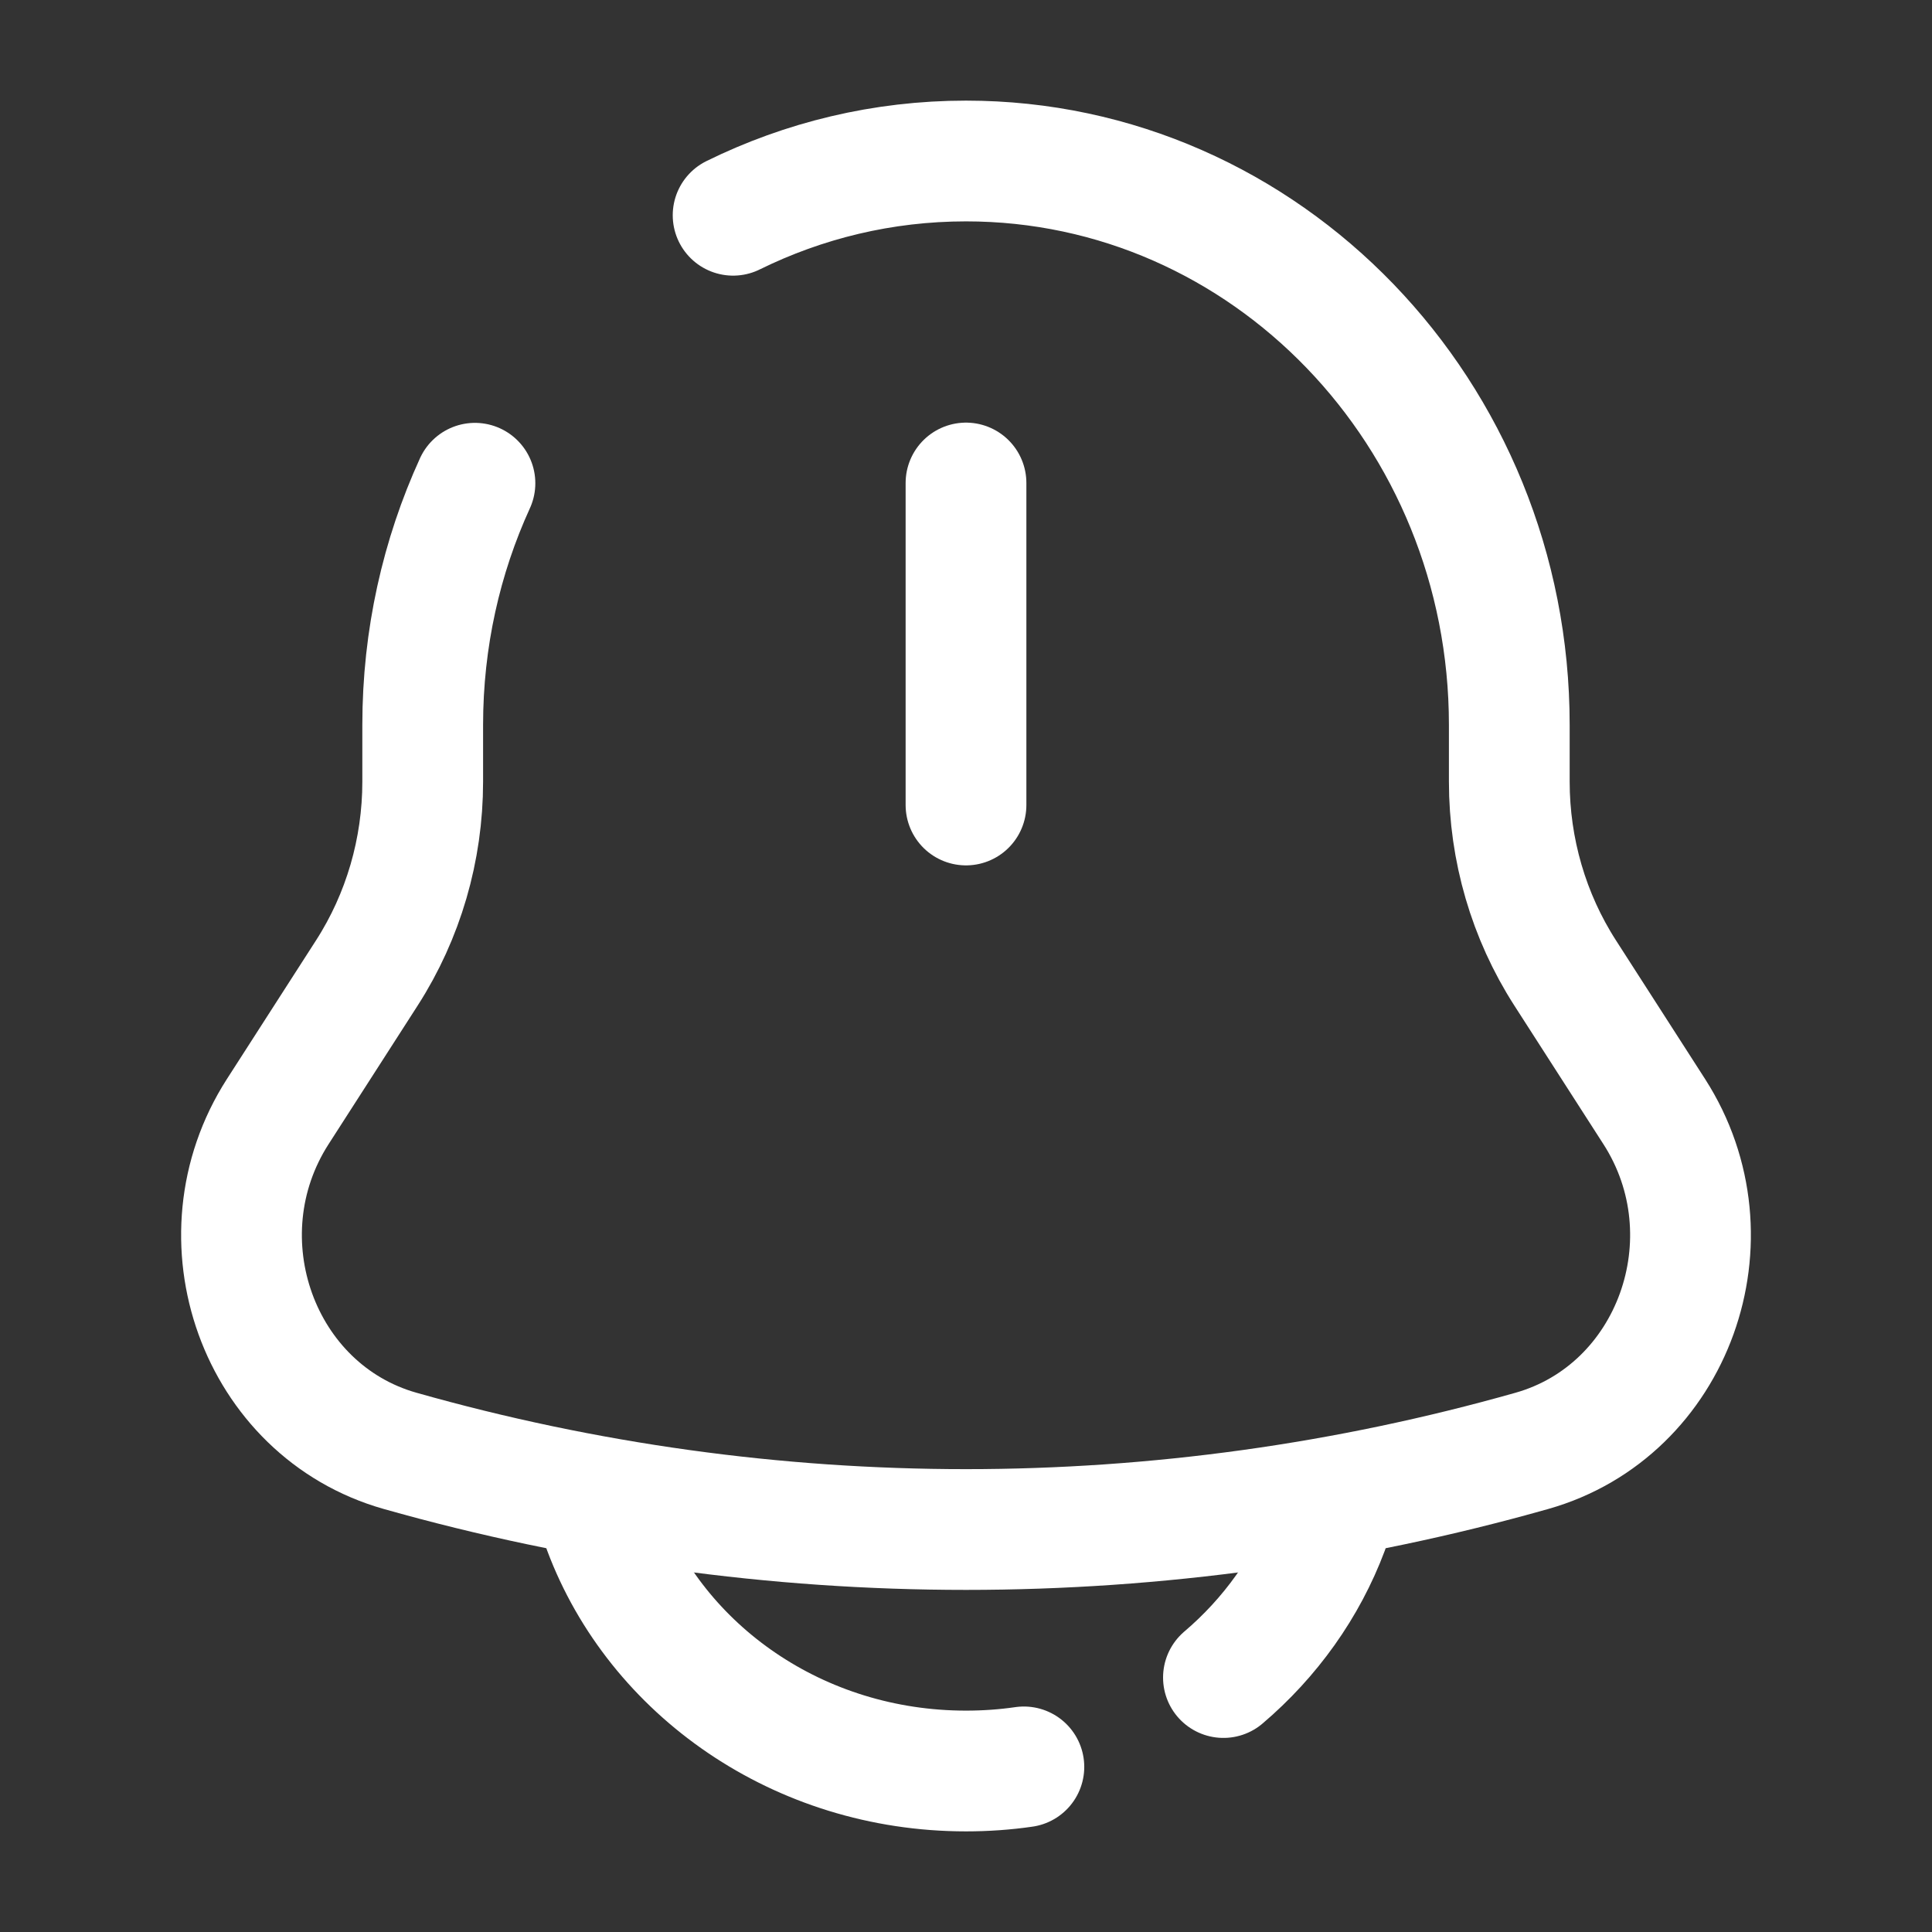 <!DOCTYPE svg PUBLIC "-//W3C//DTD SVG 1.1//EN" "http://www.w3.org/Graphics/SVG/1.1/DTD/svg11.dtd">
<!-- Uploaded to: SVG Repo, www.svgrepo.com, Transformed by: SVG Repo Mixer Tools -->
<svg width="800px" height="800px" viewBox="0 0 24 24" fill="none" xmlns="http://www.w3.org/2000/svg">
<rect x="0" y="0" width="24" height="24" fill="#333333" stroke="none"/>
<g id="SVGRepo_bgCarrier" stroke-width="0"/>
<g id="SVGRepo_tracerCarrier" stroke-linecap="round" stroke-linejoin="round"/>
<g id="SVGRepo_iconCarrier"> <path d="M12 6V10" stroke="#ffffff" stroke-width="1.5" stroke-linecap="round"/> <path d="M7.5 19C8.155 20.748 9.922 22 12 22C12.245 22 12.485 21.983 12.719 21.949M16.5 19C16.233 19.713 15.781 20.343 15.198 20.839" stroke="#ffffff" stroke-width="1.5" stroke-linecap="round"/> <path d="M9.107 2.674C9.984 2.242 10.965 2 12 2C15.727 2 18.749 5.136 18.749 9.005V9.71C18.749 10.555 18.99 11.382 19.442 12.085L20.55 13.809C21.561 15.384 20.789 17.525 19.03 18.023C14.427 19.326 9.573 19.326 4.97 18.023C3.211 17.525 2.439 15.384 3.45 13.809L4.558 12.085C5.01 11.382 5.251 10.555 5.251 9.71V9.005C5.251 7.931 5.484 6.913 5.9 6.003" stroke="#ffffff" stroke-width="1.5" stroke-linecap="round"/> </g>
</svg>